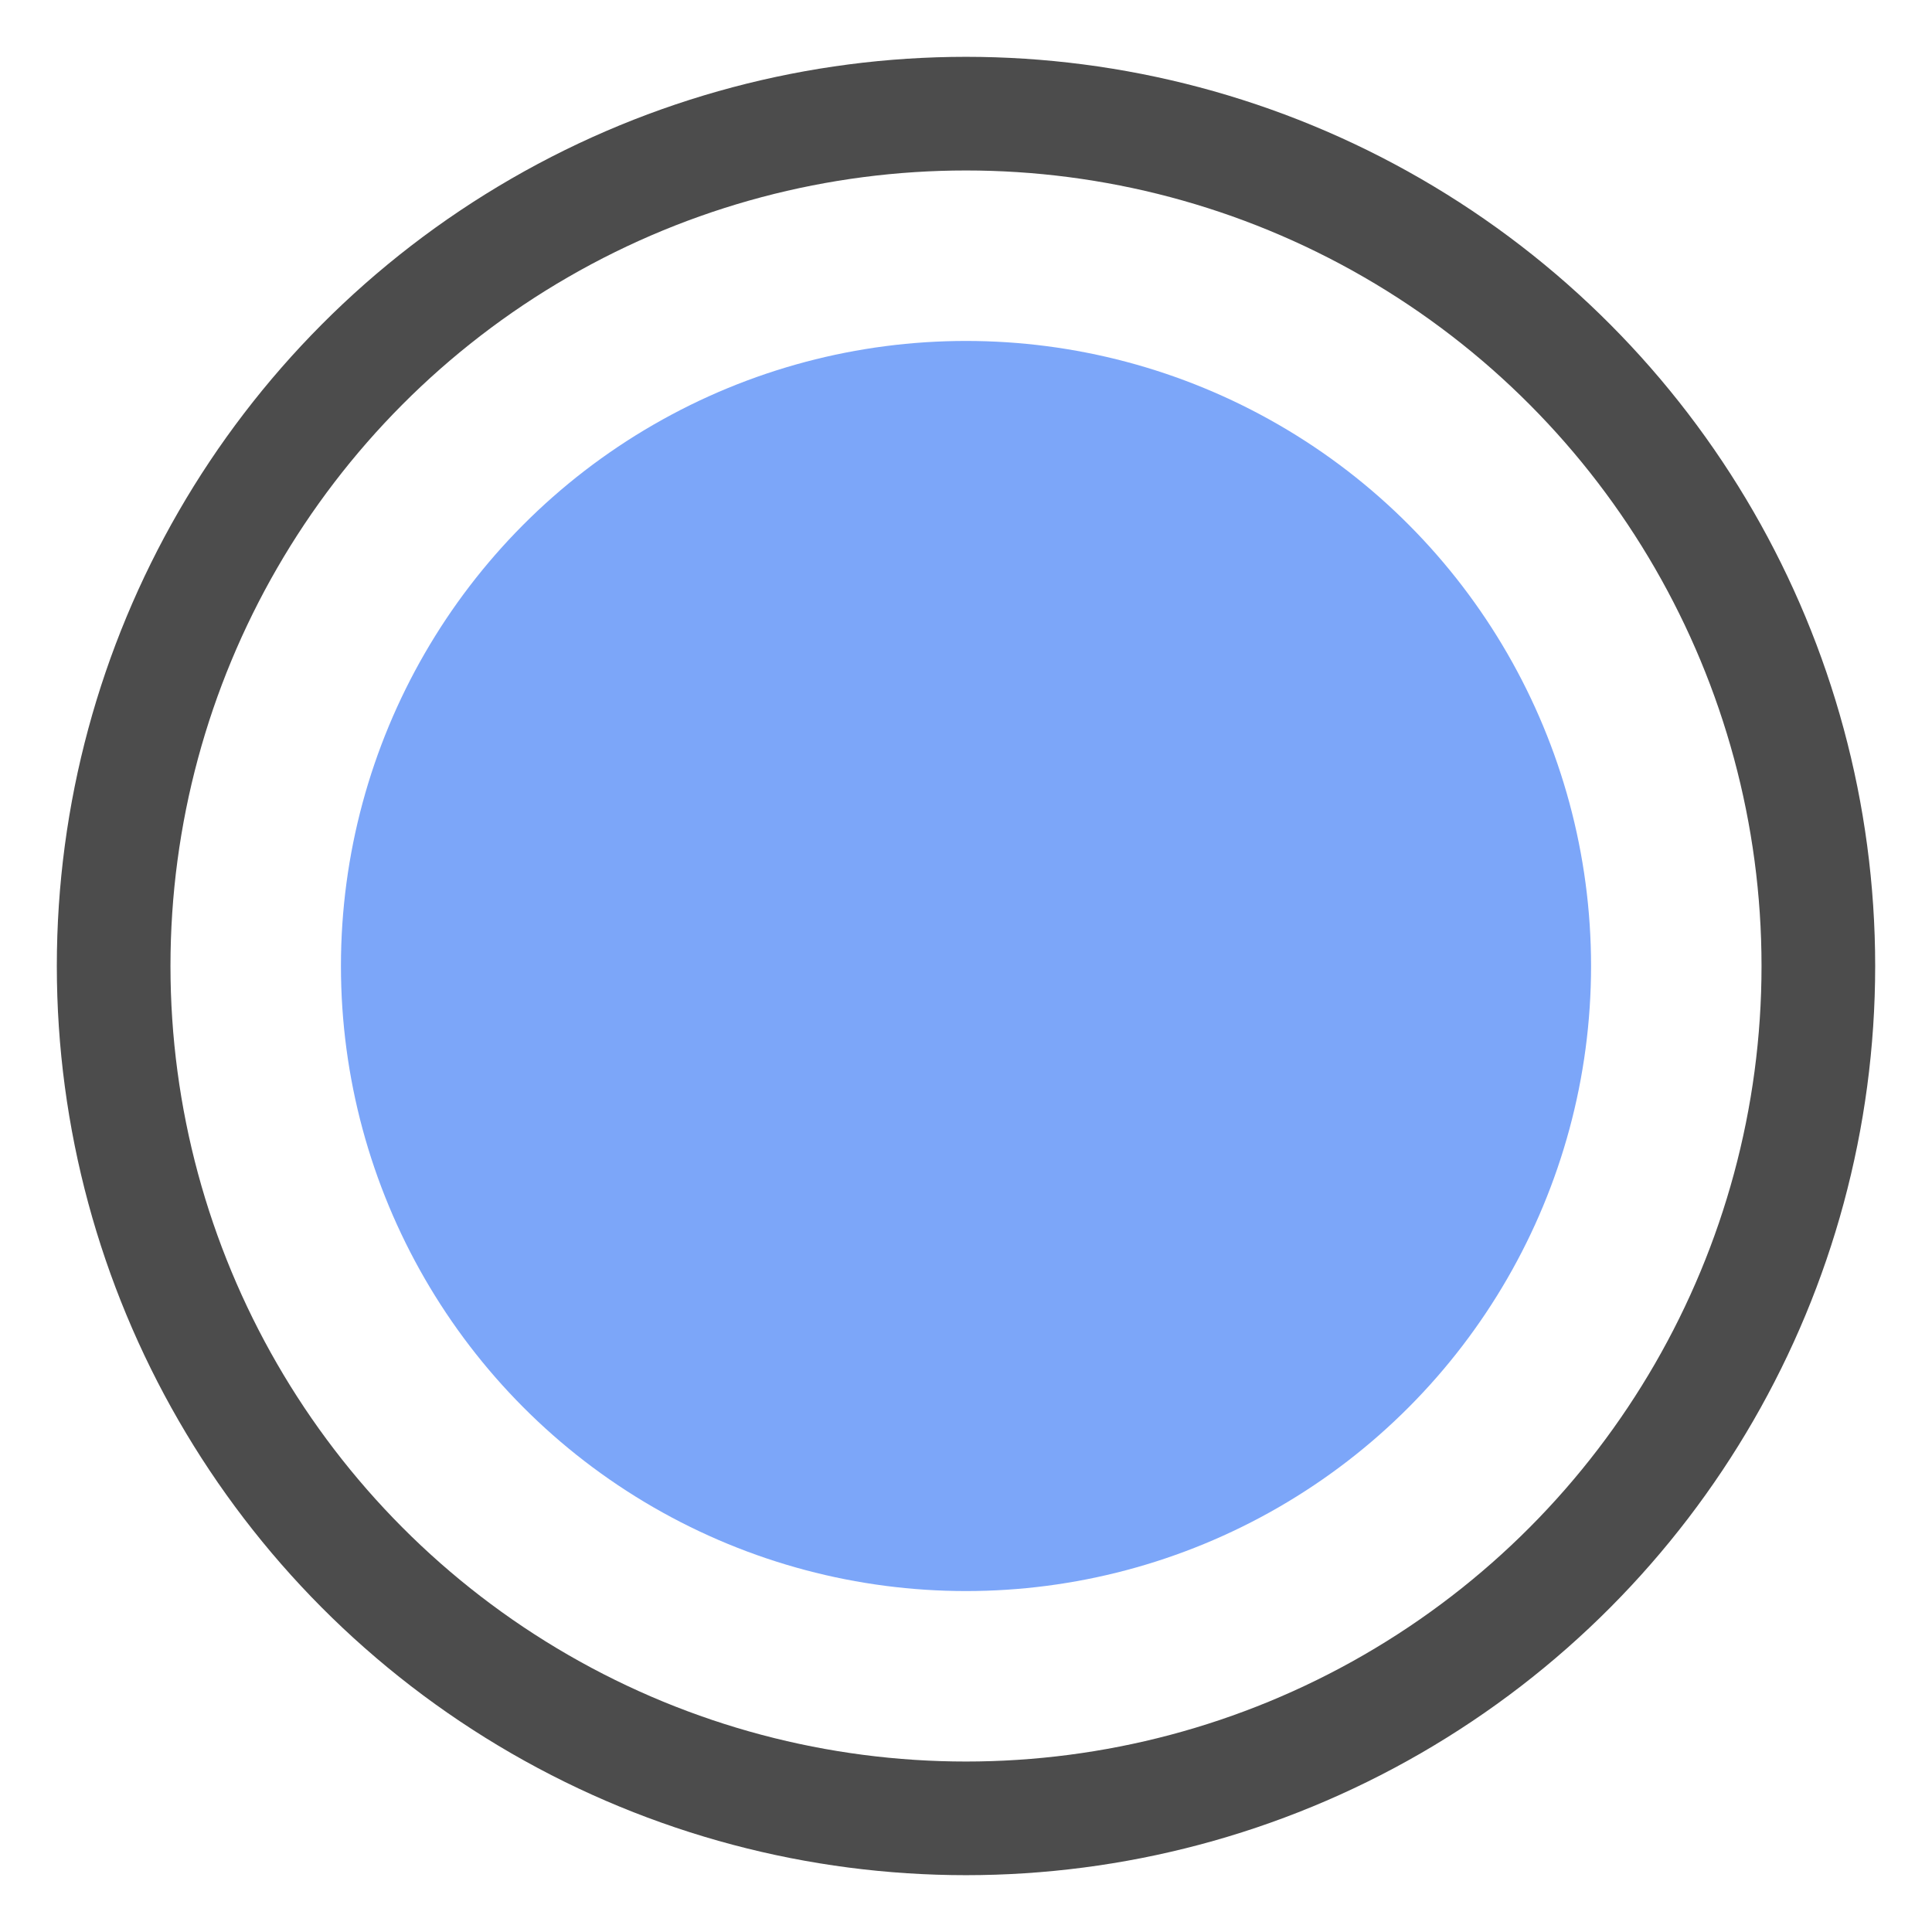 <?xml version="1.0" encoding="UTF-8"?>
<svg width="17px" height="17px" viewBox="0 0 17 17" version="1.1" xmlns="http://www.w3.org/2000/svg" xmlns:xlink="http://www.w3.org/1999/xlink">
    <!-- Generator: Sketch 46.2 (44496) - http://www.bohemiancoding.com/sketch -->
    <title>Group</title>
    <desc>Created with Sketch.</desc>
    <defs></defs>
    <g id="V2" stroke="none" stroke-width="1" fill="none" fill-rule="evenodd">
        <g id="livraison" transform="translate(-265, -305)">
            <g id="Group" transform="translate(266, 306)">
                <circle id="Oval-3" stroke-opacity="0.7" stroke="#000000" cx="7.5" cy="7.5" r="7.5"></circle>
                <circle id="Oval-3" fill="#7CA6F9" cx="7.5" cy="7.5" r="5.5"></circle>
            </g>
        </g>
    </g>
</svg>